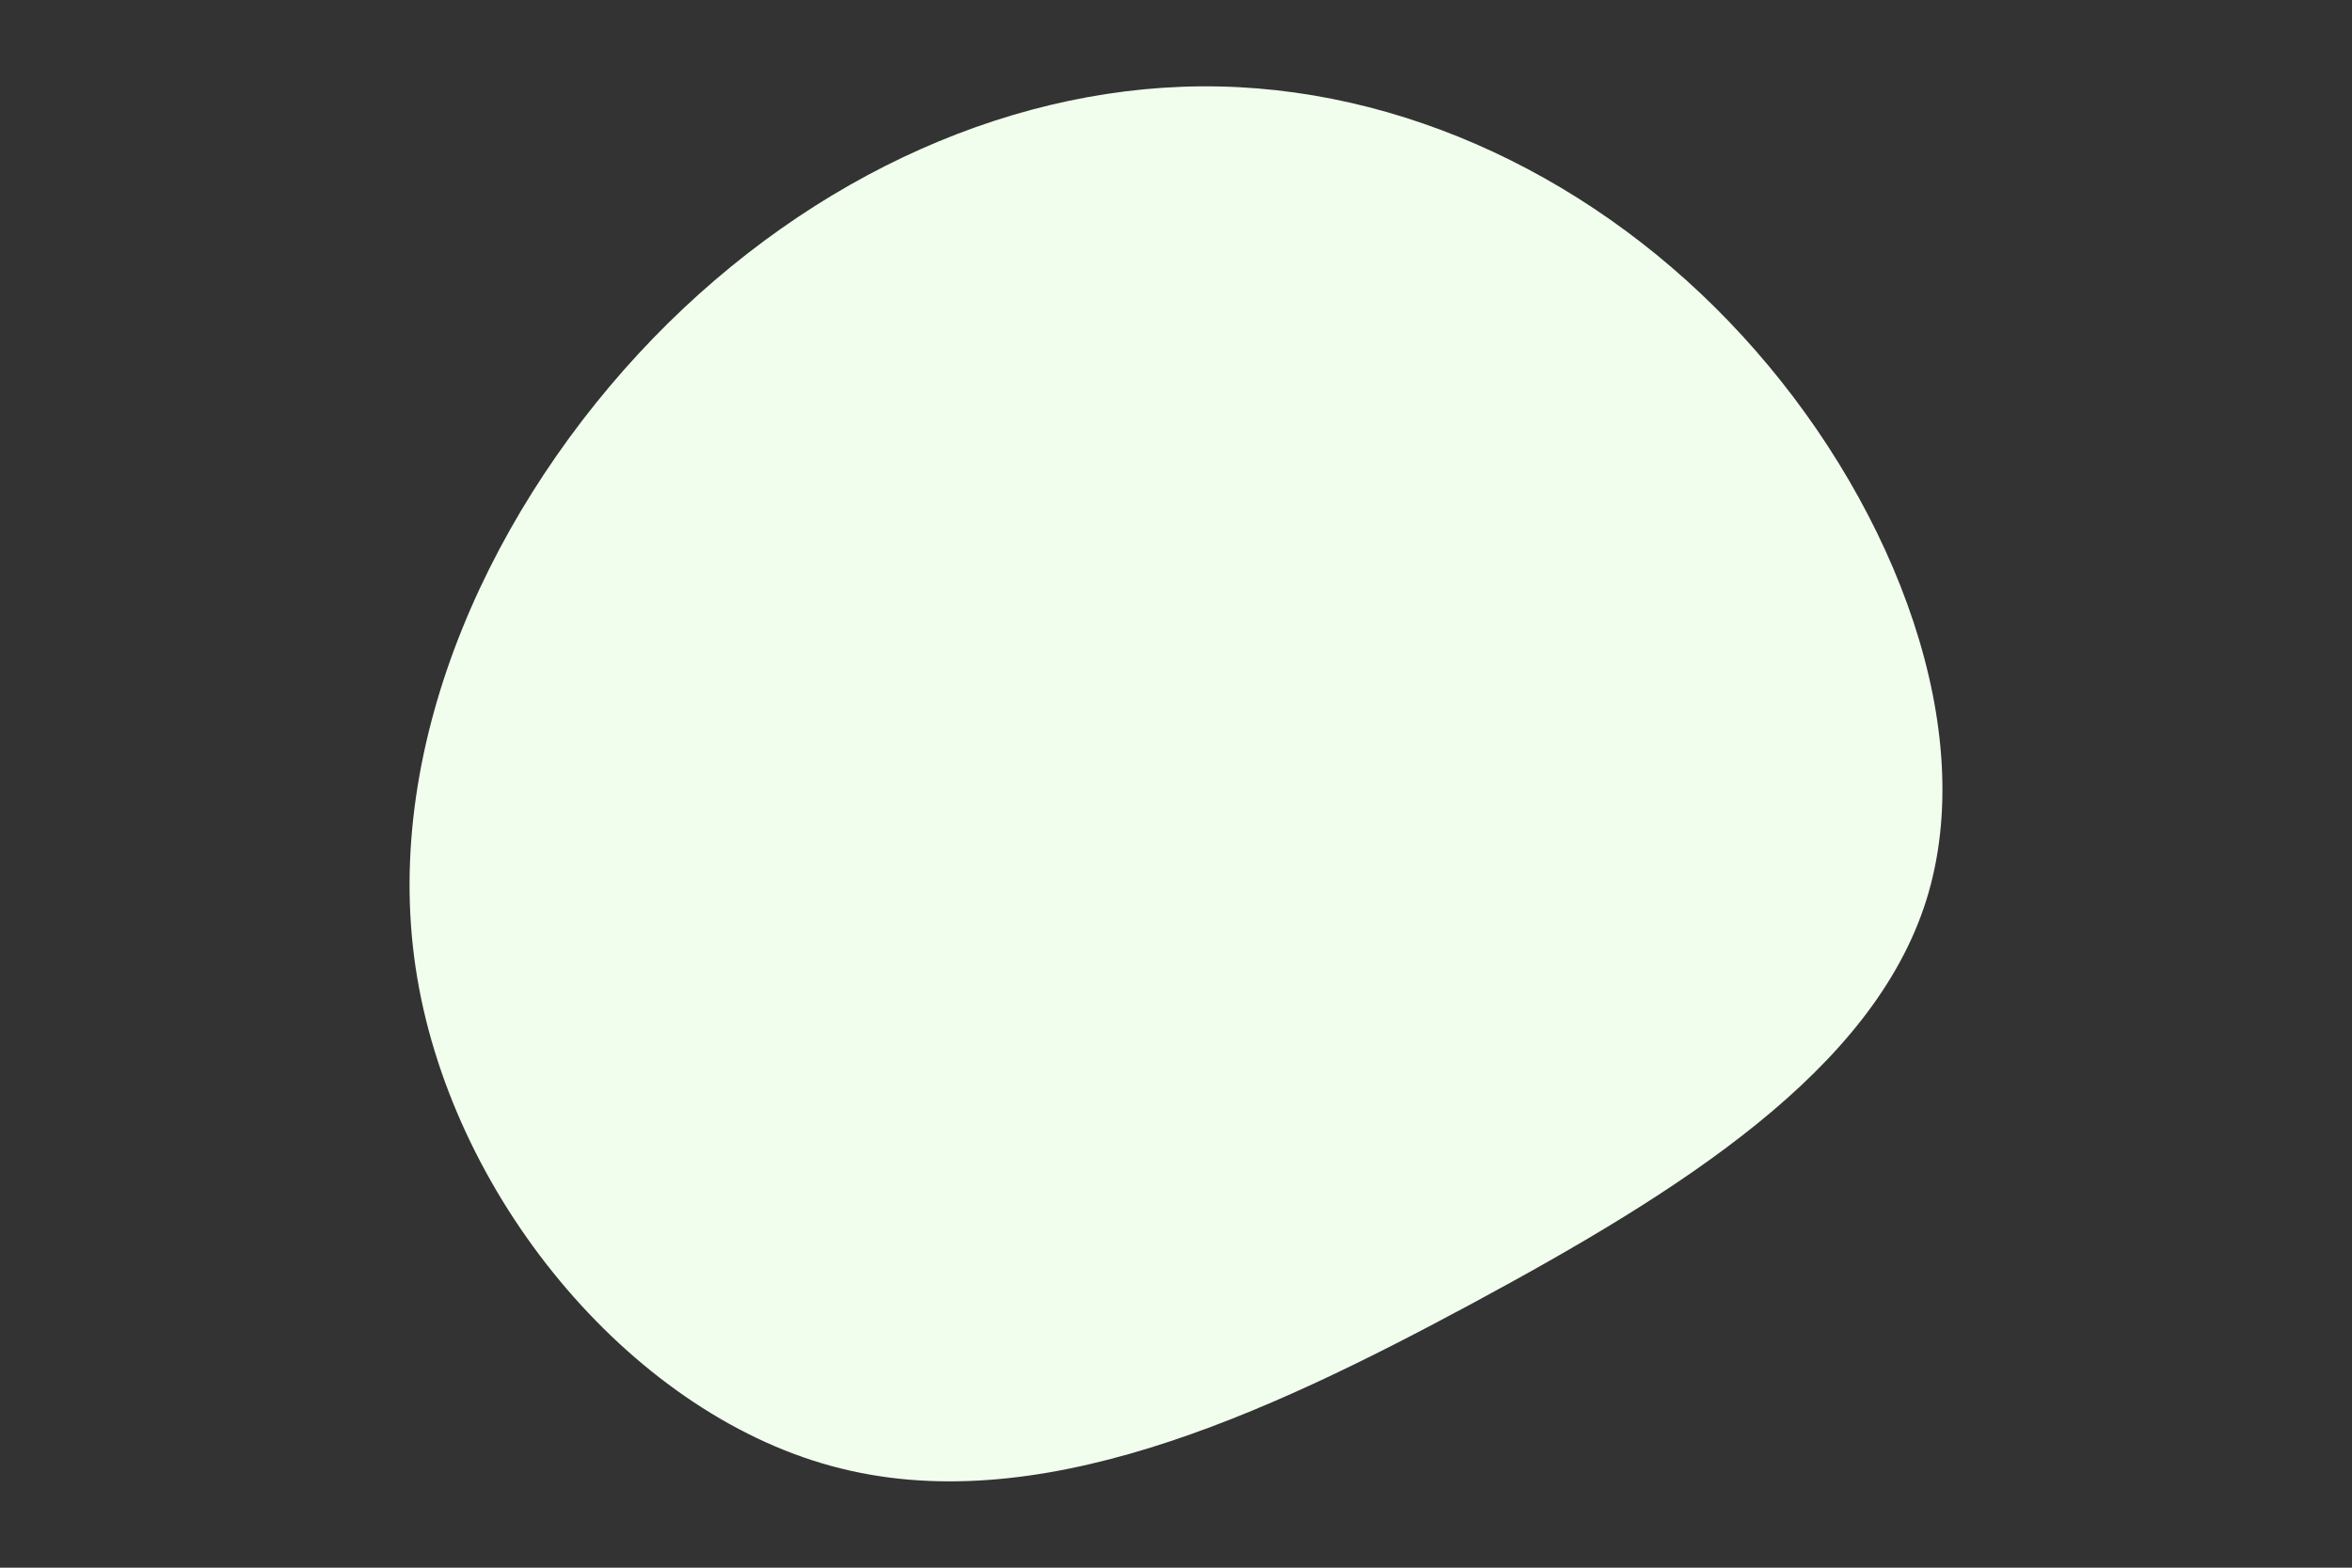 <svg id="visual" viewBox="0 0 900 600" width="900" height="600" xmlns="http://www.w3.org/2000/svg" xmlns:xlink="http://www.w3.org/1999/xlink" version="1.1"><rect x="0" y="0" width="900" height="600" fill="#333333" stroke="none"/><g transform="translate(468.886 290.398)"><path d="M203 -156.1C256.5 -94.9 288.6 -10.8 268.2 54.2C247.7 119.2 174.7 165.2 94.6 208.4C14.4 251.6 -72.8 292 -150.7 270.7C-228.6 249.5 -297.1 166.4 -309.9 79.6C-322.7 -7.3 -279.8 -98.1 -218.9 -161C-157.9 -223.9 -79 -259 -2.1 -257.3C74.8 -255.6 149.6 -217.3 203 -156.1" fill="#f1fded"></path></g></svg>